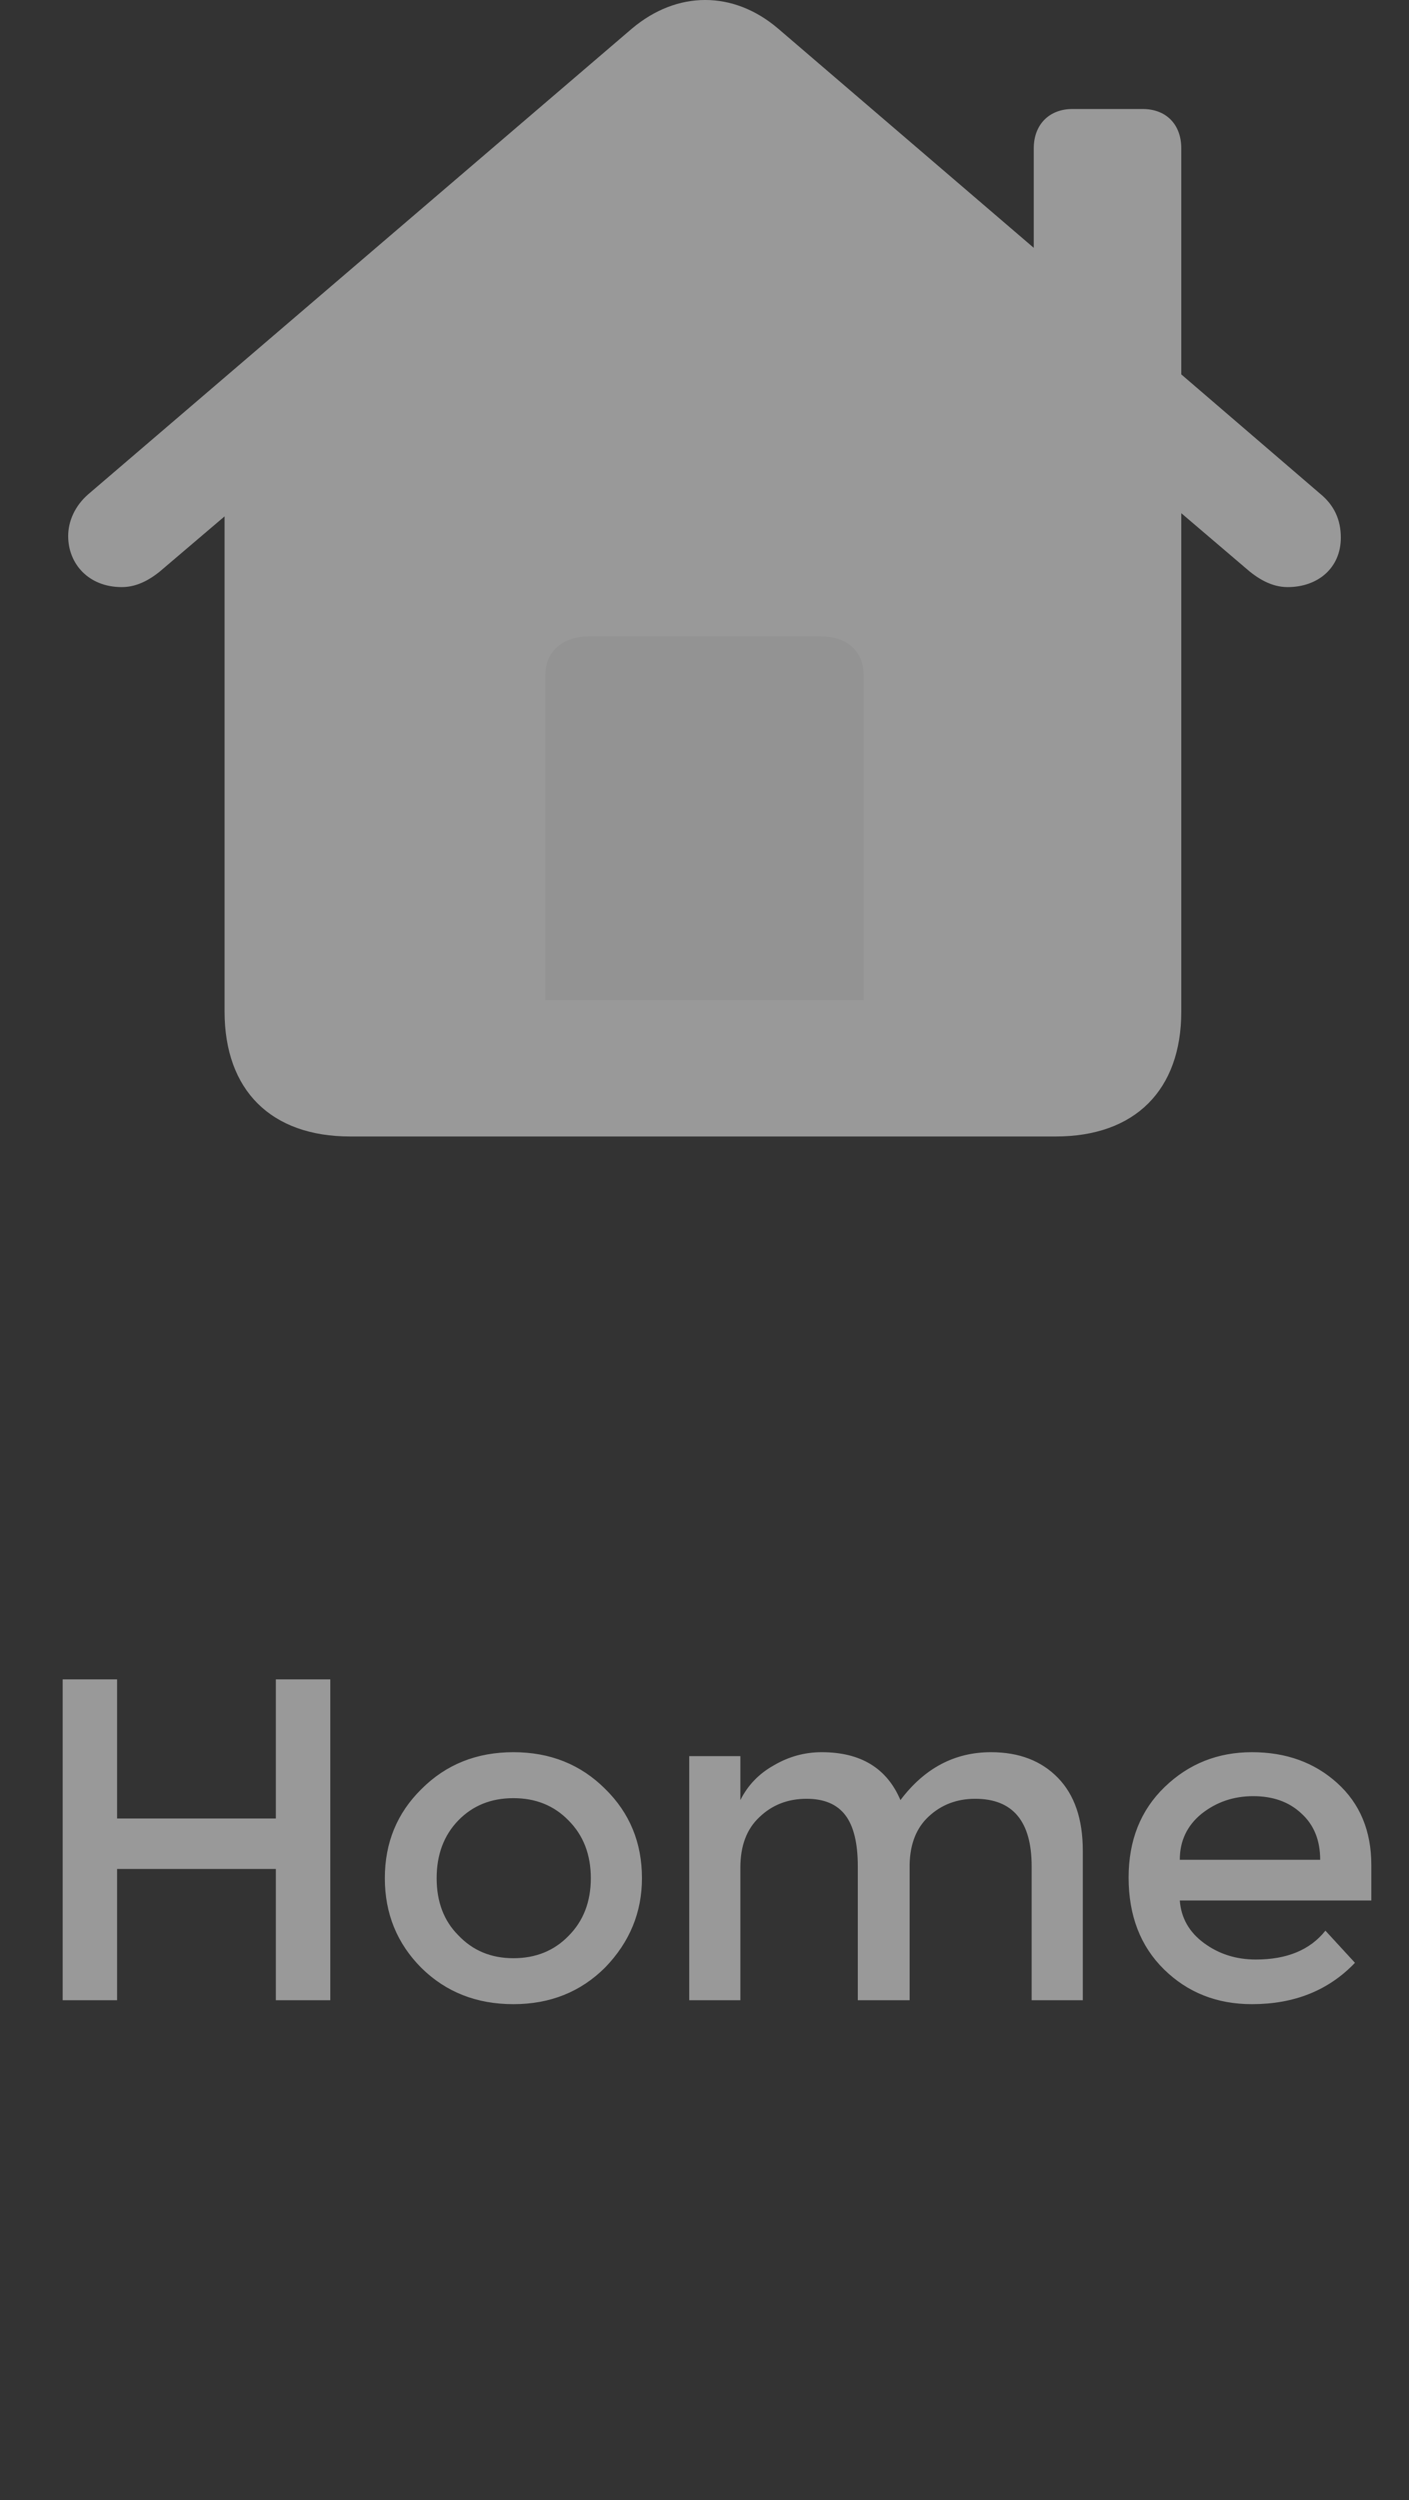 <svg width="31" height="55" viewBox="0 0 31 55" fill="none" xmlns="http://www.w3.org/2000/svg">
<rect x="0" y="0" width="31" height="55" fill="#333333" stroke="none"/>
<g opacity="0.5">
<path d="M1.5 11.792C1.5 12.401 1.947 12.915 2.681 12.915C3.037 12.915 3.347 12.728 3.622 12.482L4.941 11.359V22.251C4.941 23.982 5.962 25 7.706 25H23.226C24.969 25 25.99 23.982 25.99 22.251V11.289L27.389 12.482C27.665 12.728 27.974 12.915 28.33 12.915C28.995 12.915 29.5 12.494 29.5 11.827C29.5 11.43 29.351 11.114 29.053 10.868L25.99 8.236V3.264C25.99 2.737 25.657 2.398 25.141 2.398H23.593C23.088 2.398 22.744 2.737 22.744 3.264V5.452L17.123 0.632C16.137 -0.211 14.898 -0.211 13.9 0.632L1.947 10.868C1.649 11.125 1.5 11.465 1.5 11.792Z" fill="white"/>
<path d="M18.064 14C18.635 14 19 14.327 19 14.84V22H12V14.84C12 14.327 12.389 14 12.948 14H18.064Z" fill="#F4F4F4"/>
<path d="M1.379 44V36.942H2.576V40.002H6.069V36.942H7.267V44H6.069V41.113H2.576V44H1.379ZM11.296 43.076C11.786 43.076 12.19 42.913 12.508 42.586C12.835 42.258 12.999 41.835 12.999 41.316C12.999 40.796 12.835 40.373 12.508 40.045C12.19 39.718 11.786 39.555 11.296 39.555C10.805 39.555 10.401 39.718 10.083 40.045C9.766 40.373 9.607 40.796 9.607 41.316C9.607 41.835 9.766 42.254 10.083 42.571C10.401 42.908 10.805 43.076 11.296 43.076ZM11.296 44.087C10.487 44.087 9.814 43.822 9.275 43.293C8.736 42.754 8.467 42.095 8.467 41.316C8.467 40.536 8.736 39.882 9.275 39.353C9.814 38.814 10.487 38.544 11.296 38.544C12.104 38.544 12.777 38.814 13.316 39.353C13.855 39.882 14.124 40.536 14.124 41.316C14.124 42.066 13.855 42.72 13.316 43.278C12.777 43.817 12.104 44.087 11.296 44.087ZM16.289 44H15.164V38.631H16.289V39.598C16.453 39.271 16.698 39.016 17.026 38.833C17.353 38.641 17.704 38.544 18.079 38.544C18.935 38.544 19.513 38.895 19.811 39.598C20.34 38.895 21.004 38.544 21.803 38.544C22.419 38.544 22.909 38.732 23.275 39.107C23.641 39.483 23.823 40.017 23.823 40.709V44H22.698V41.056C22.698 40.065 22.284 39.569 21.456 39.569C21.052 39.569 20.711 39.699 20.432 39.959C20.162 40.209 20.023 40.56 20.013 41.012V44H18.873V41.056C18.873 40.546 18.782 40.17 18.599 39.93C18.416 39.689 18.132 39.569 17.747 39.569C17.333 39.569 16.987 39.704 16.708 39.973C16.429 40.233 16.289 40.603 16.289 41.084V44ZM30.171 41.806H25.957C25.986 42.191 26.164 42.504 26.491 42.744C26.818 42.985 27.198 43.105 27.631 43.105C28.314 43.105 28.824 42.894 29.161 42.47L29.811 43.177C29.233 43.783 28.478 44.087 27.544 44.087C26.775 44.087 26.13 43.832 25.61 43.322C25.091 42.812 24.831 42.138 24.831 41.301C24.831 40.483 25.096 39.819 25.625 39.309C26.154 38.799 26.794 38.544 27.544 38.544C28.295 38.544 28.921 38.77 29.421 39.223C29.921 39.675 30.171 40.276 30.171 41.027V41.806ZM29.046 40.911C29.046 40.478 28.906 40.137 28.627 39.887C28.358 39.636 28.006 39.511 27.573 39.511C27.14 39.511 26.76 39.641 26.433 39.901C26.116 40.161 25.957 40.498 25.957 40.911H29.046Z" fill="white"/>
</g>
</svg>

